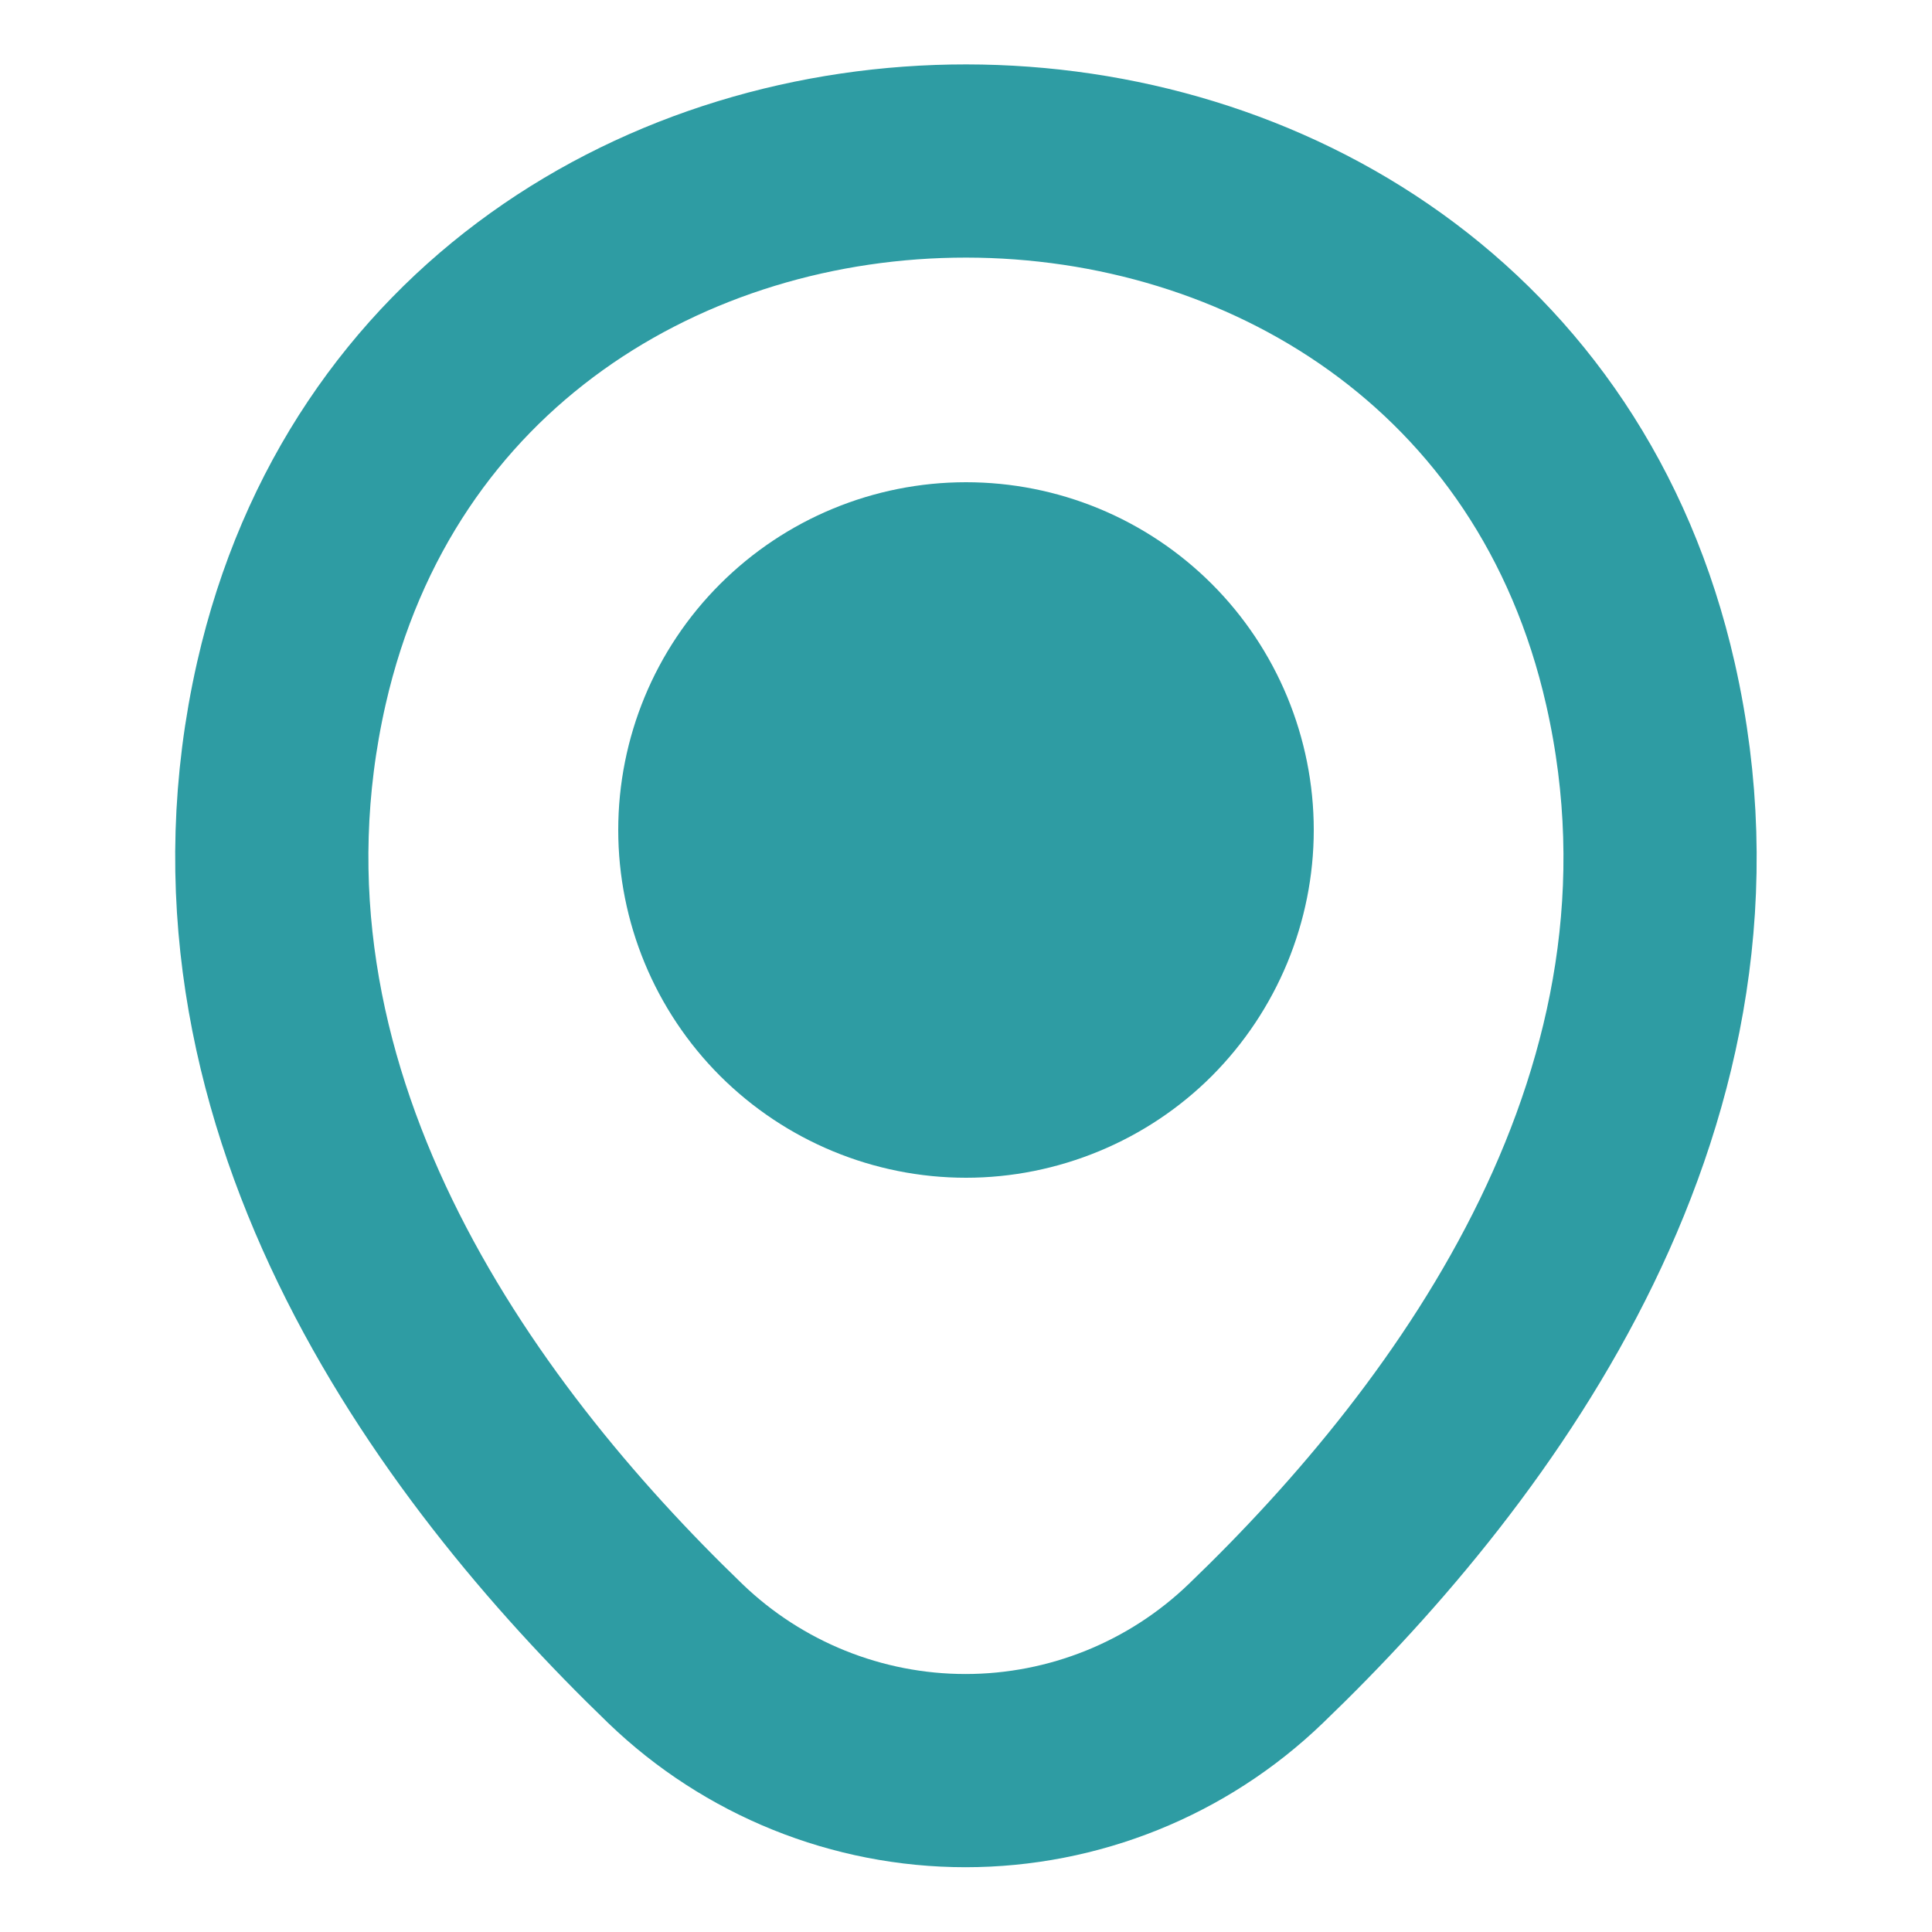 <svg width="15" height="15" viewBox="0 0 15 15" fill="none" xmlns="http://www.w3.org/2000/svg">
<path d="M7.5 8.394C7.756 8.394 8.009 8.343 8.246 8.245C8.483 8.147 8.698 8.004 8.879 7.823C9.06 7.641 9.203 7.426 9.301 7.19C9.399 6.953 9.45 6.7 9.45 6.444C9.45 6.188 9.399 5.934 9.301 5.697C9.203 5.461 9.06 5.246 8.879 5.065C8.698 4.884 8.483 4.74 8.246 4.642C8.009 4.544 7.756 4.494 7.5 4.494C6.983 4.494 6.487 4.699 6.121 5.065C5.755 5.43 5.55 5.926 5.55 6.444C5.55 6.961 5.755 7.457 6.121 7.823C6.487 8.188 6.983 8.394 7.5 8.394Z" fill="#2E9CA3" stroke="#2E9CA3" stroke-width="1.5"/>
<path d="M2.262 5.306C3.493 -0.106 11.512 -0.1 12.737 5.312C13.456 8.488 11.481 11.175 9.75 12.838C9.145 13.421 8.337 13.747 7.496 13.747C6.656 13.747 5.848 13.421 5.243 12.838C3.518 11.175 1.543 8.481 2.262 5.306V5.306Z" stroke="#2E9CA3" stroke-width="1.5"/>
</svg>